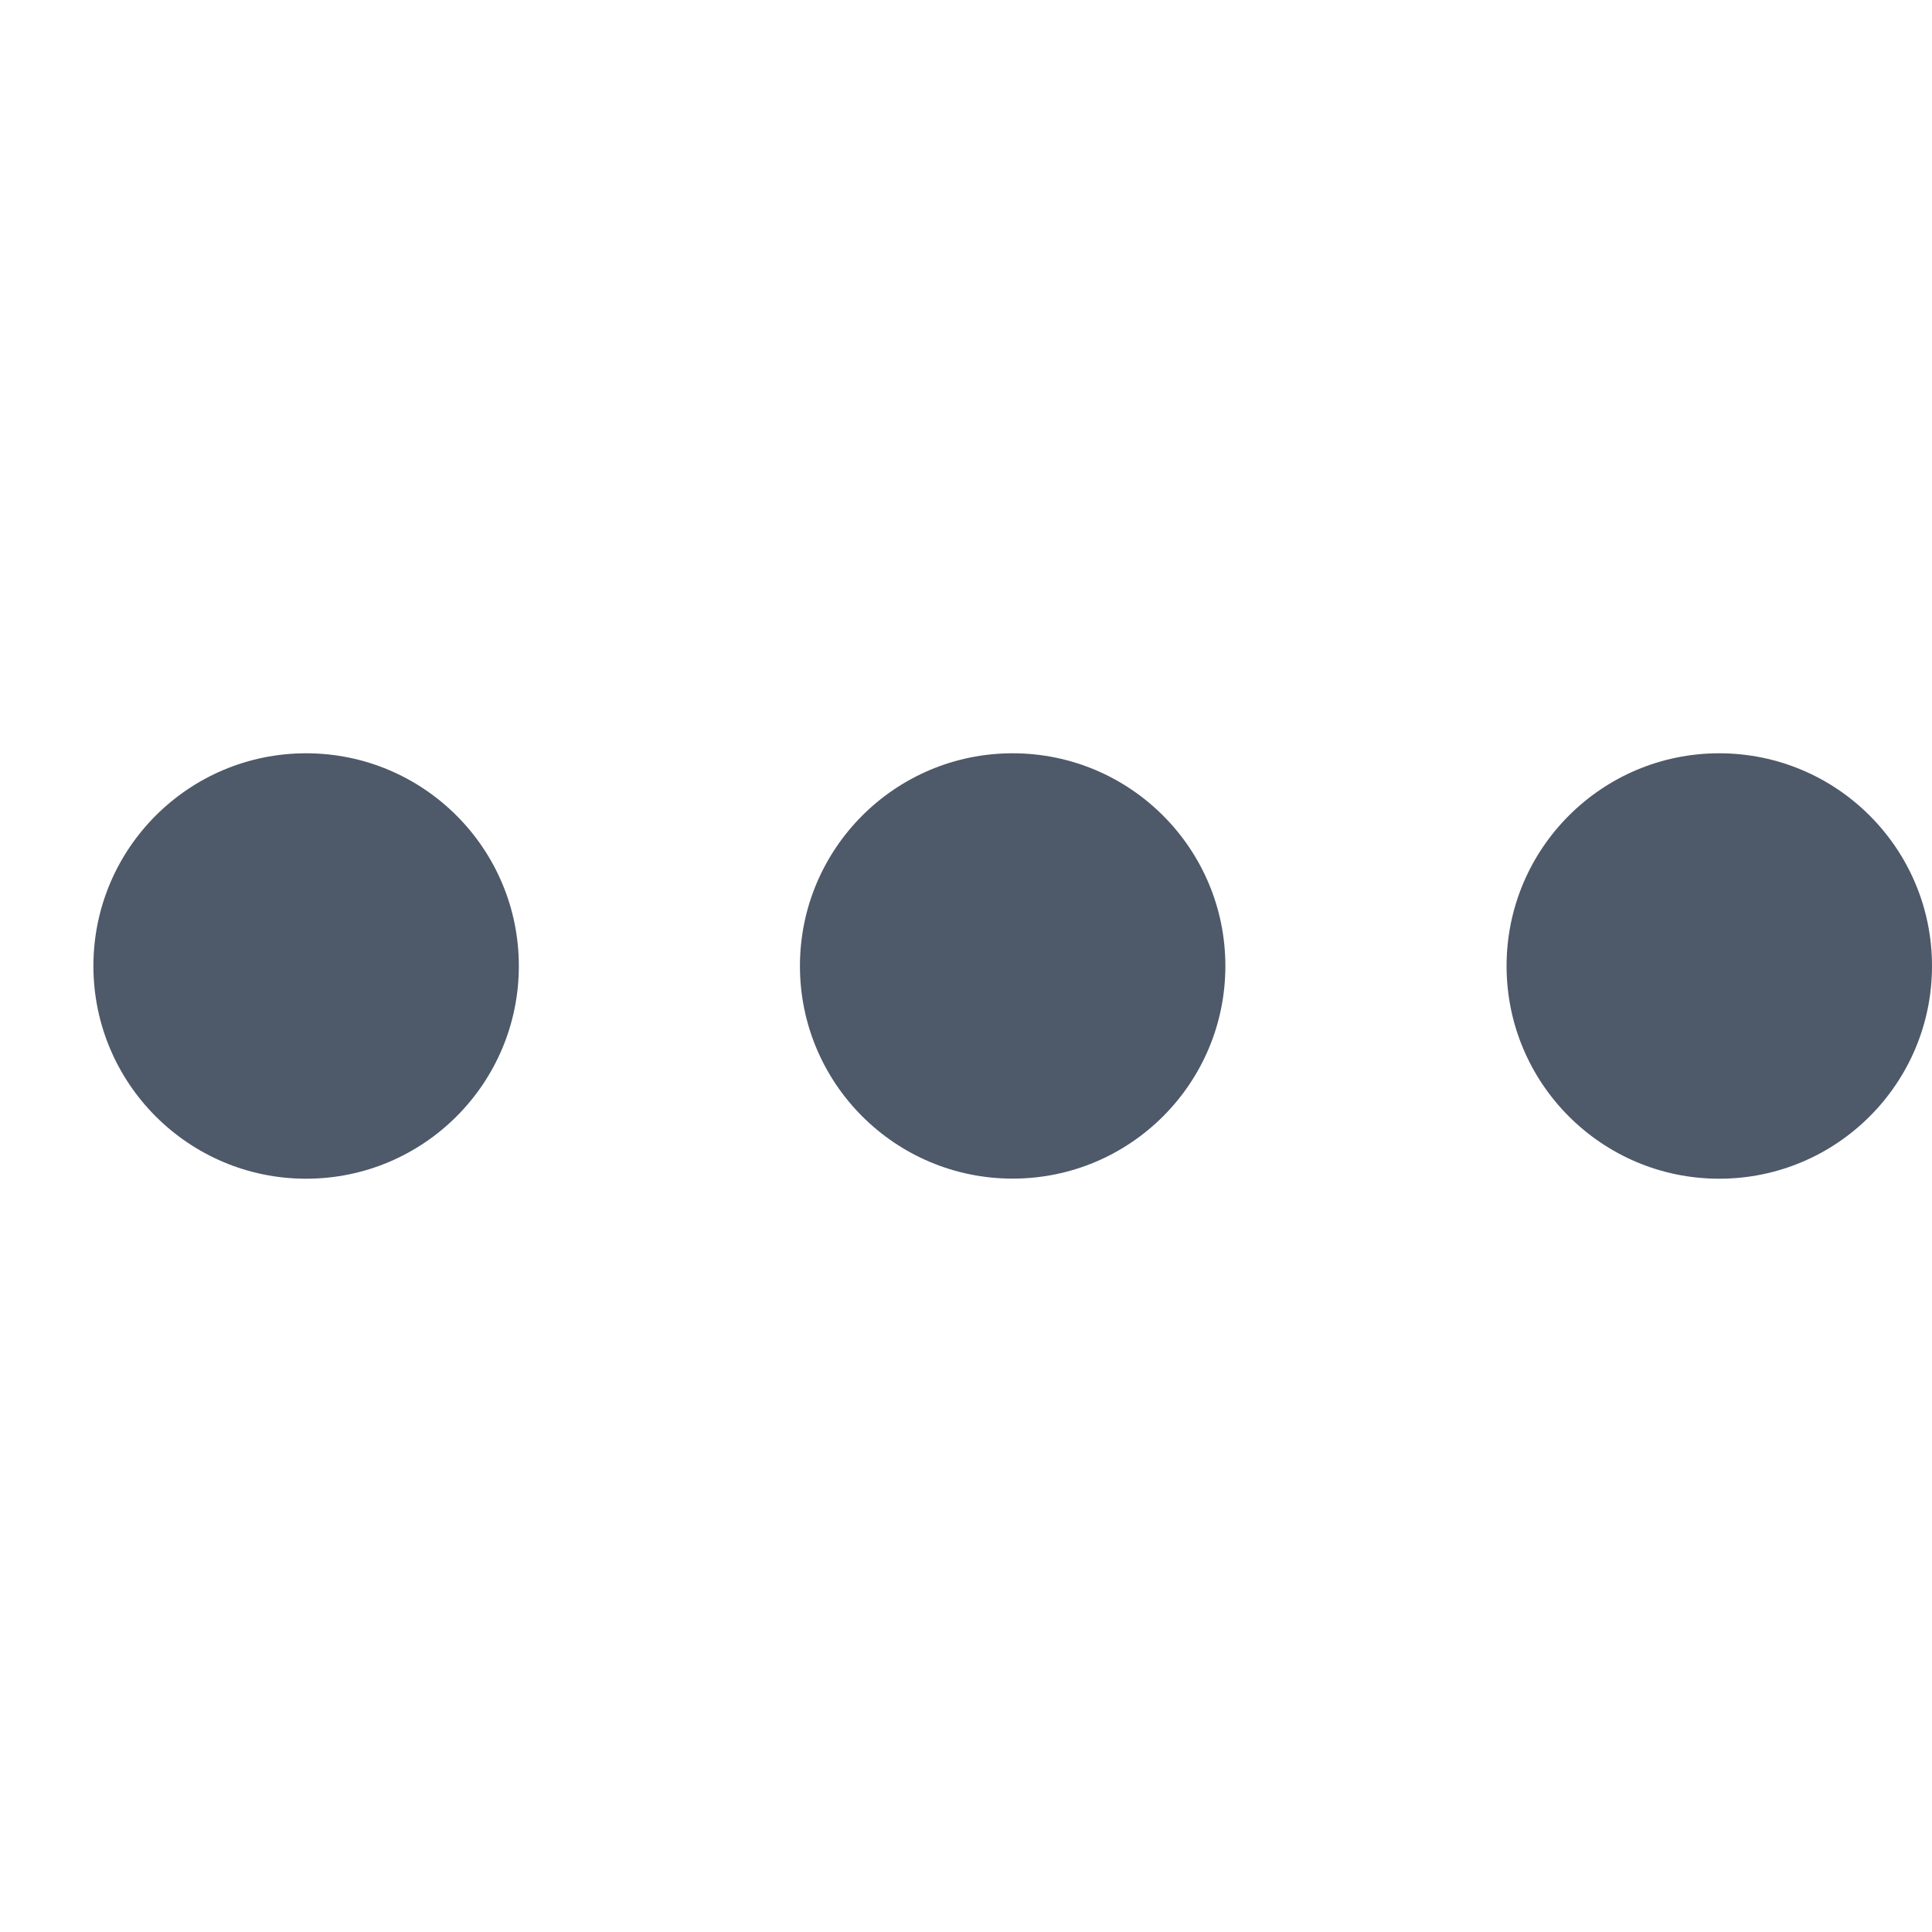 <svg xmlns="http://www.w3.org/2000/svg" xmlns:xlink="http://www.w3.org/1999/xlink" width="20" height="20" viewBox="0 0 20 20" fill="none">
<path d="M0.967 10C0.967 11.216 1.953 12.202 3.169 12.202C4.385 12.202 5.371 11.216 5.371 10C5.371 8.784 4.385 7.798 3.169 7.798C1.953 7.798 0.967 8.784 0.967 10L0.967 10Z"   fill="#4E5969" >
</path>
<path d="M8.281 10C8.281 11.216 9.267 12.201 10.483 12.201C11.699 12.201 12.685 11.216 12.685 10C12.685 8.784 11.699 7.798 10.483 7.798C9.267 7.798 8.281 8.784 8.281 10Z"   fill="#4E5969" >
</path>
<path d="M15.596 10C15.596 11.216 16.582 12.202 17.797 12.202C19.014 12.202 20 11.216 20 10C20 8.784 19.014 7.798 17.797 7.798C16.582 7.798 15.596 8.784 15.596 10Z"   fill="#4E5969" >
</path>
</svg>
